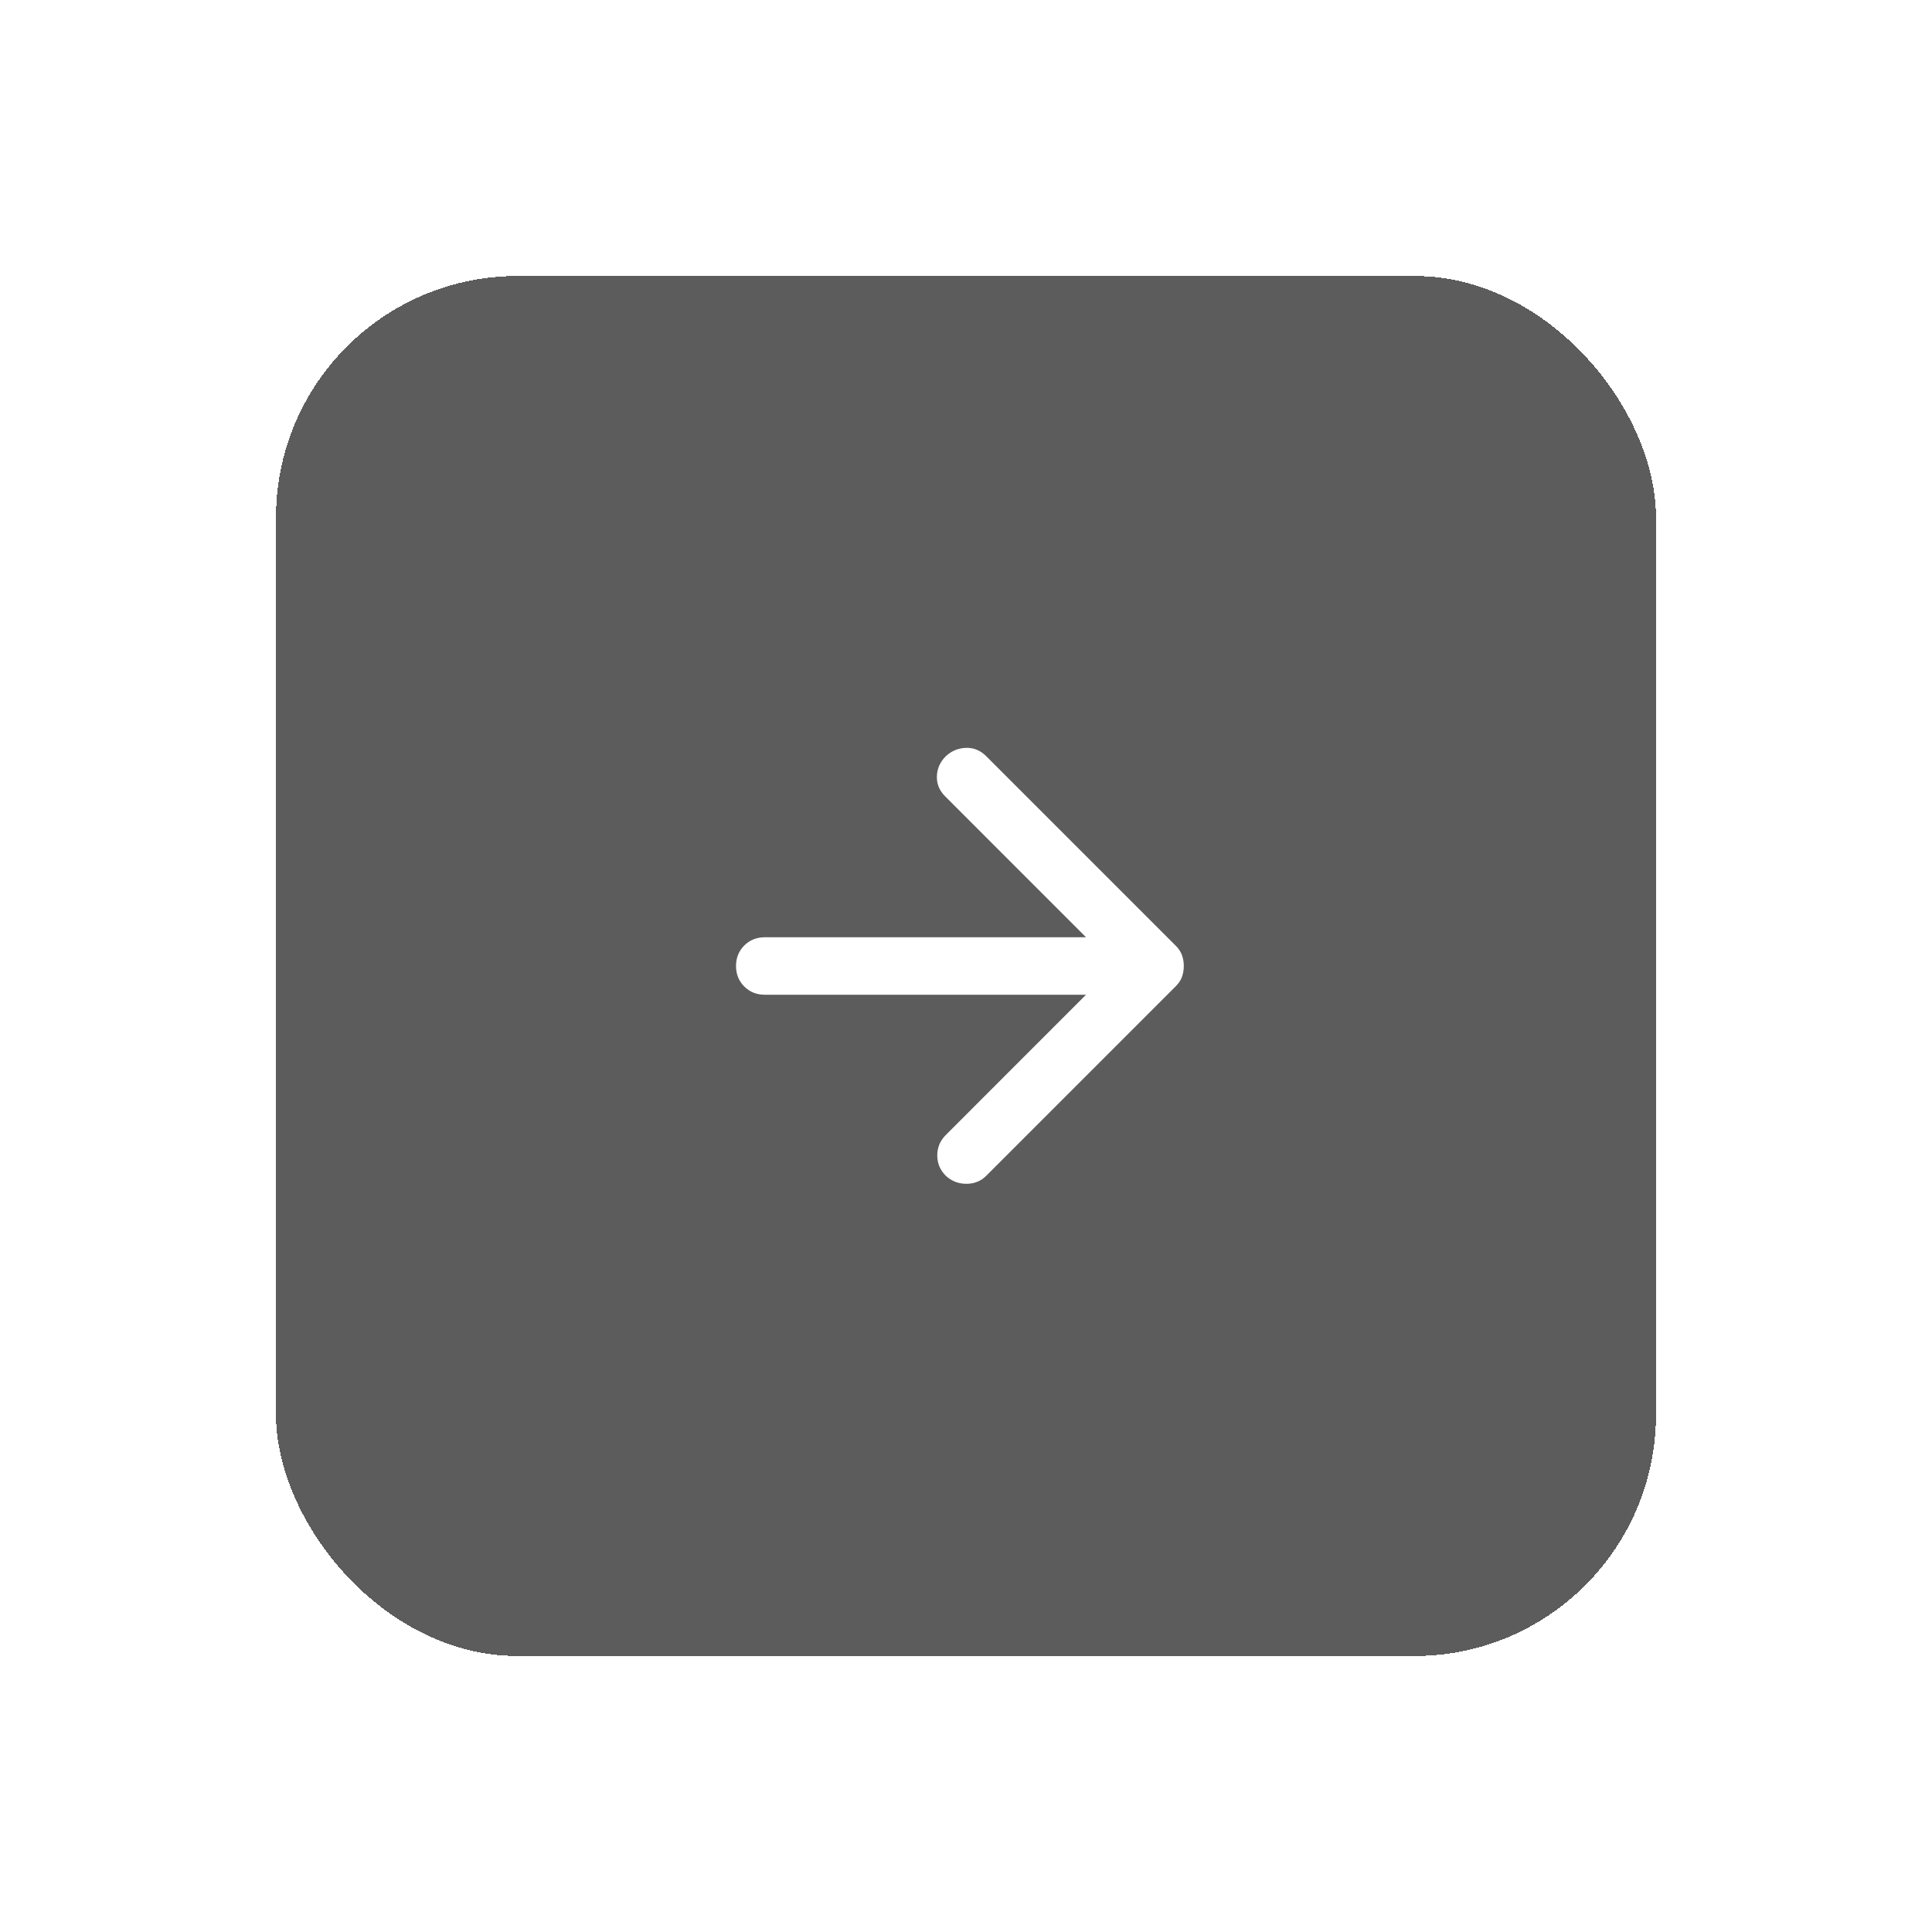 <svg width="56" height="56" viewBox="0 0 56 56" fill="none" xmlns="http://www.w3.org/2000/svg">
<g opacity="0.75" filter="url(#filter0_d_4286_4139)">
<rect x="8" y="4" width="40" height="40" rx="7" fill="#262626" shape-rendering="crispEdges"/>
<mask id="mask0_4286_4139" style="mask-type:alpha" maskUnits="userSpaceOnUse" x="18" y="14" width="20" height="20">
<rect x="18" y="14" width="20" height="20" fill="#D9D9D9"/>
</mask>
<g mask="url(#mask0_4286_4139)">
<path d="M31.479 24.833H22.167C21.931 24.833 21.733 24.754 21.573 24.594C21.413 24.434 21.334 24.236 21.334 24C21.334 23.764 21.413 23.566 21.573 23.406C21.733 23.247 21.931 23.167 22.167 23.167H31.479L27.396 19.083C27.229 18.917 27.149 18.722 27.156 18.5C27.163 18.278 27.25 18.083 27.417 17.917C27.584 17.764 27.778 17.684 28 17.677C28.222 17.67 28.417 17.75 28.584 17.917L34.084 23.417C34.167 23.5 34.226 23.59 34.261 23.688C34.295 23.785 34.313 23.889 34.313 24C34.313 24.111 34.295 24.215 34.261 24.313C34.226 24.41 34.167 24.5 34.084 24.583L28.584 30.083C28.431 30.236 28.24 30.313 28.011 30.313C27.781 30.313 27.584 30.236 27.417 30.083C27.25 29.917 27.167 29.719 27.167 29.49C27.167 29.261 27.25 29.063 27.417 28.896L31.479 24.833Z" fill="white"/>
</g>
</g>
<defs>
<filter id="filter0_d_4286_4139" x="0" y="0" width="56" height="56" filterUnits="userSpaceOnUse" color-interpolation-filters="sRGB">
<feFlood flood-opacity="0" result="BackgroundImageFix"/>
<feColorMatrix in="SourceAlpha" type="matrix" values="0 0 0 0 0 0 0 0 0 0 0 0 0 0 0 0 0 0 127 0" result="hardAlpha"/>
<feOffset dy="4"/>
<feGaussianBlur stdDeviation="4"/>
<feComposite in2="hardAlpha" operator="out"/>
<feColorMatrix type="matrix" values="0 0 0 0 0 0 0 0 0 0 0 0 0 0 0 0 0 0 0.5 0"/>
<feBlend mode="normal" in2="BackgroundImageFix" result="effect1_dropShadow_4286_4139"/>
<feBlend mode="normal" in="SourceGraphic" in2="effect1_dropShadow_4286_4139" result="shape"/>
</filter>
</defs>
</svg>

